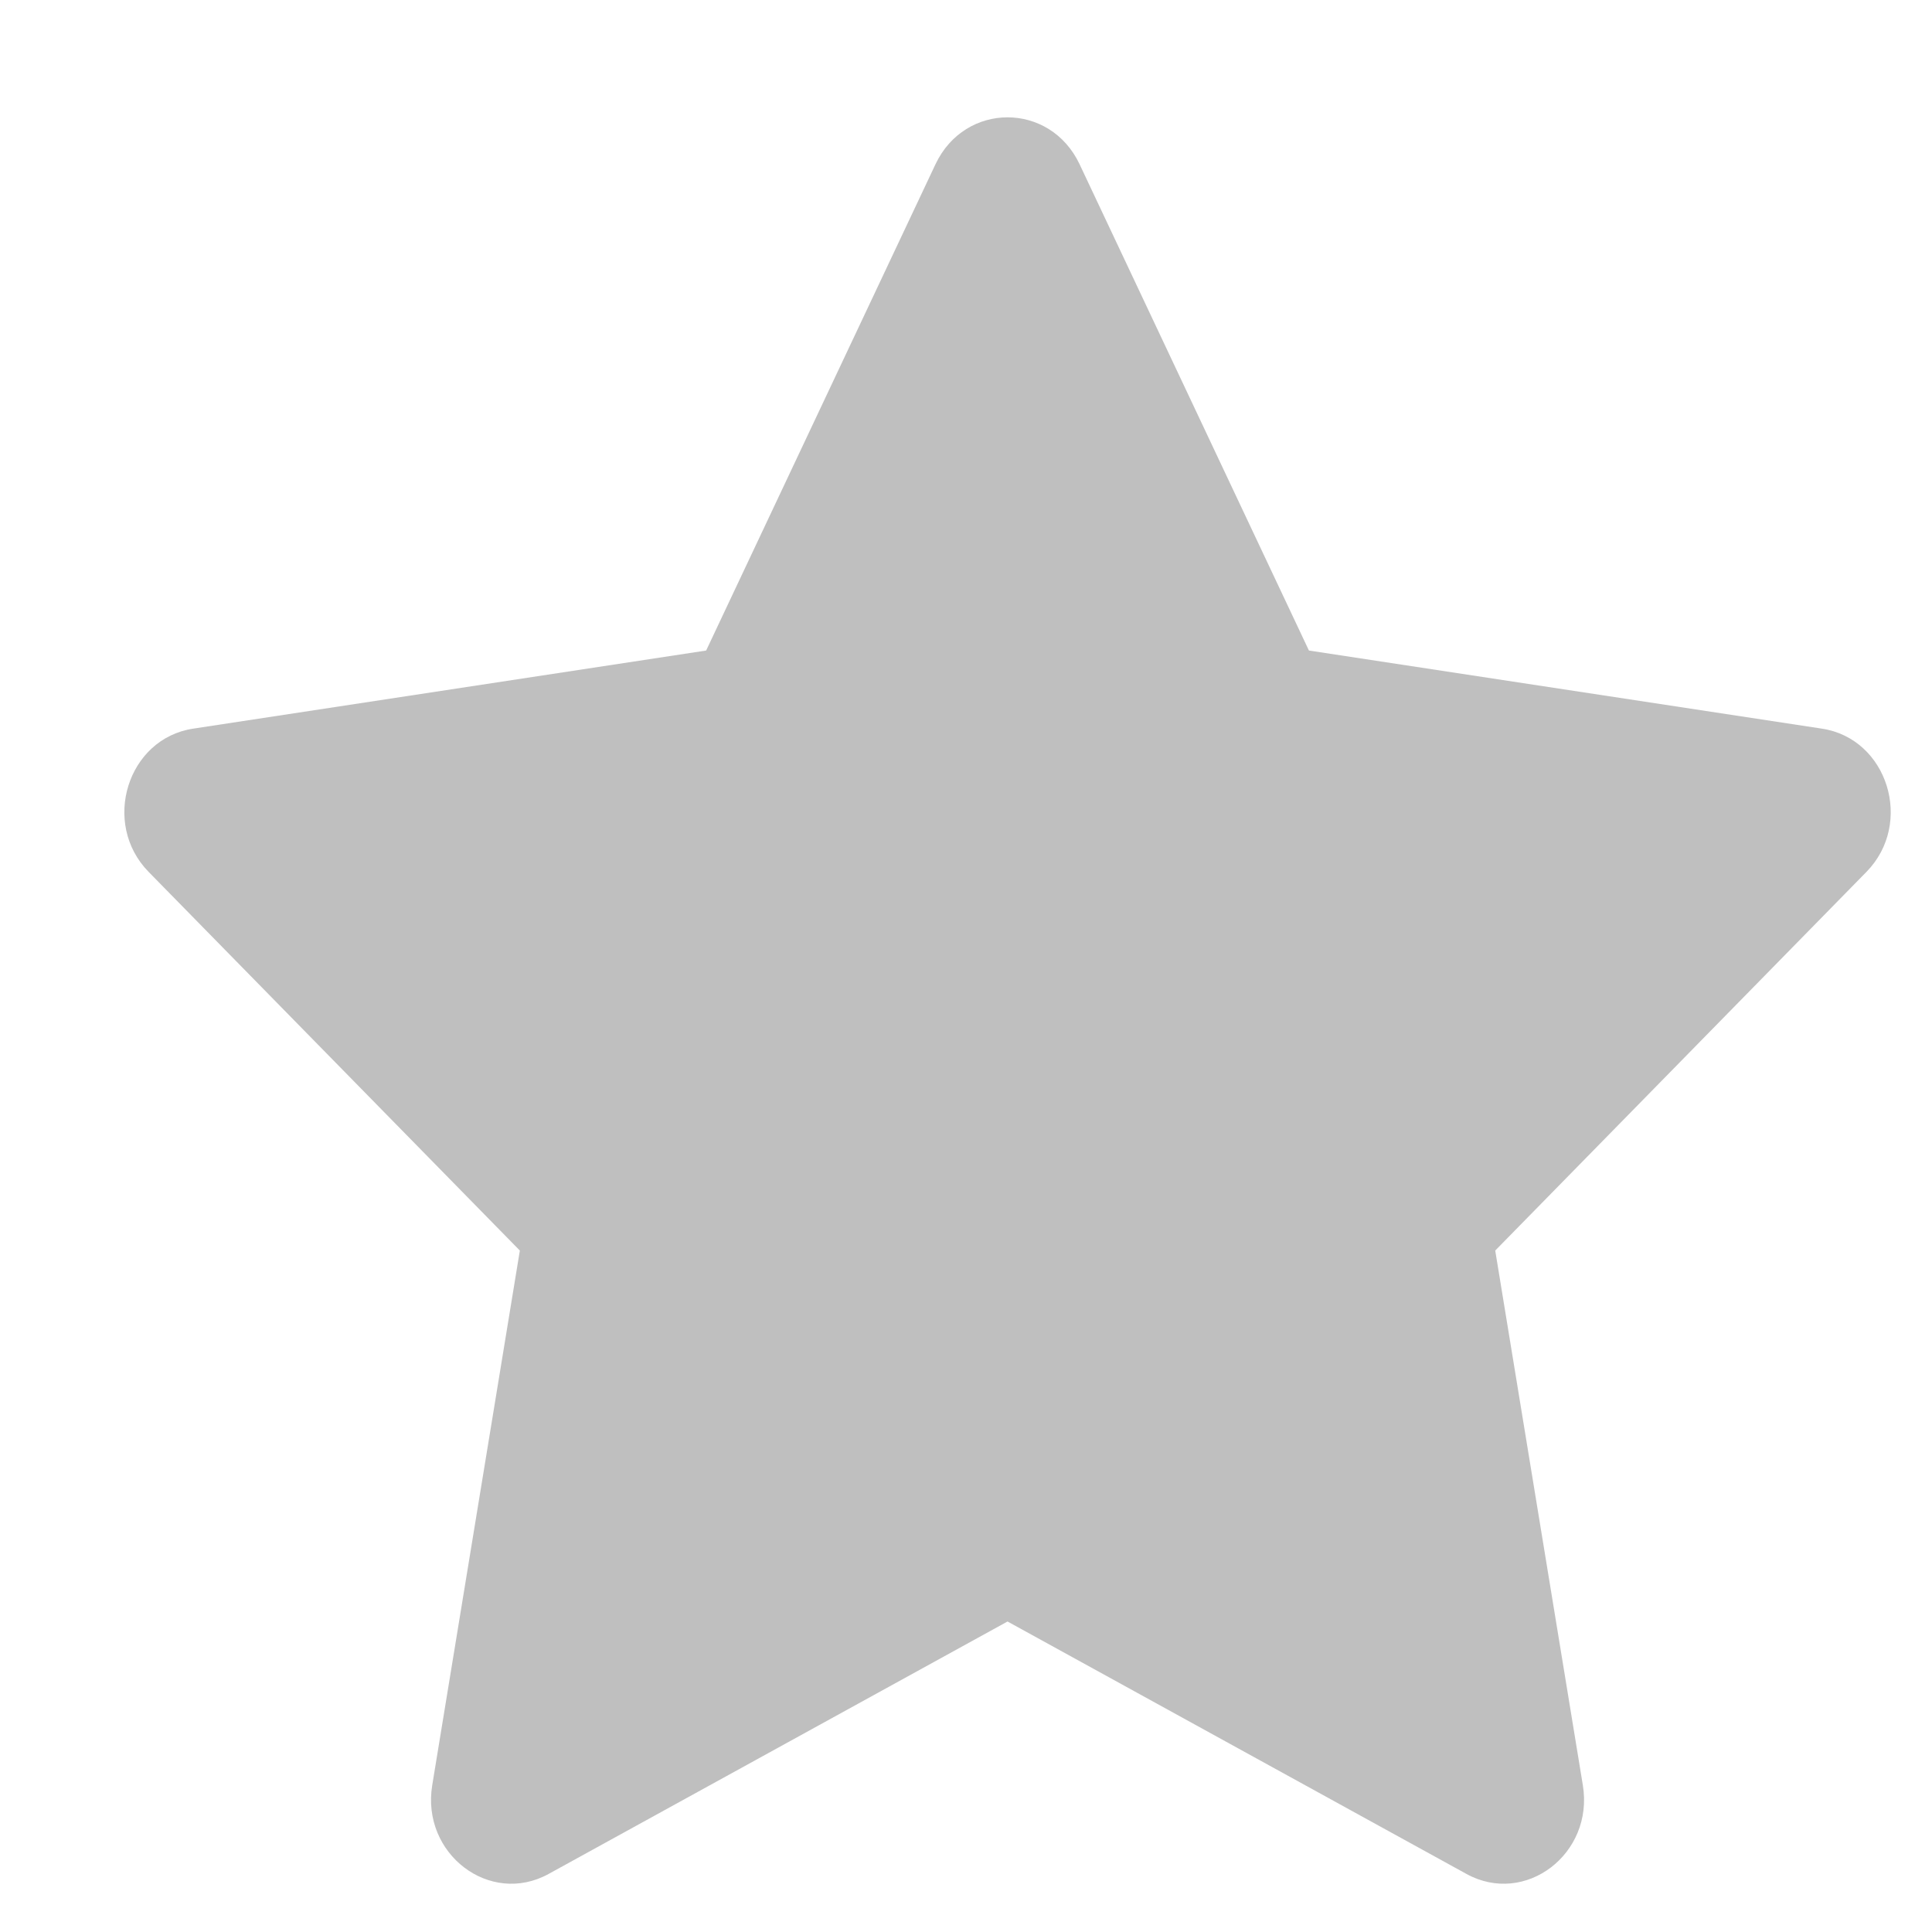 <svg width="14" height="14" viewBox="0 0 14 14" fill="none" xmlns="http://www.w3.org/2000/svg">
<path fill-rule="evenodd" clip-rule="evenodd" d="M6.779 1.19L5.117 4.714L1.4 5.28C0.923 5.352 0.732 5.966 1.077 6.318L3.767 9.062L3.132 12.937C3.051 13.434 3.55 13.814 3.976 13.579L7.301 11.75L10.626 13.579C11.052 13.814 11.551 13.434 11.47 12.937L10.835 9.062L13.525 6.318C13.87 5.966 13.679 5.352 13.202 5.28L9.485 4.714L7.823 1.19C7.609 0.737 6.993 0.737 6.779 1.19Z" fill="#BFBFBF"/>
</svg>
